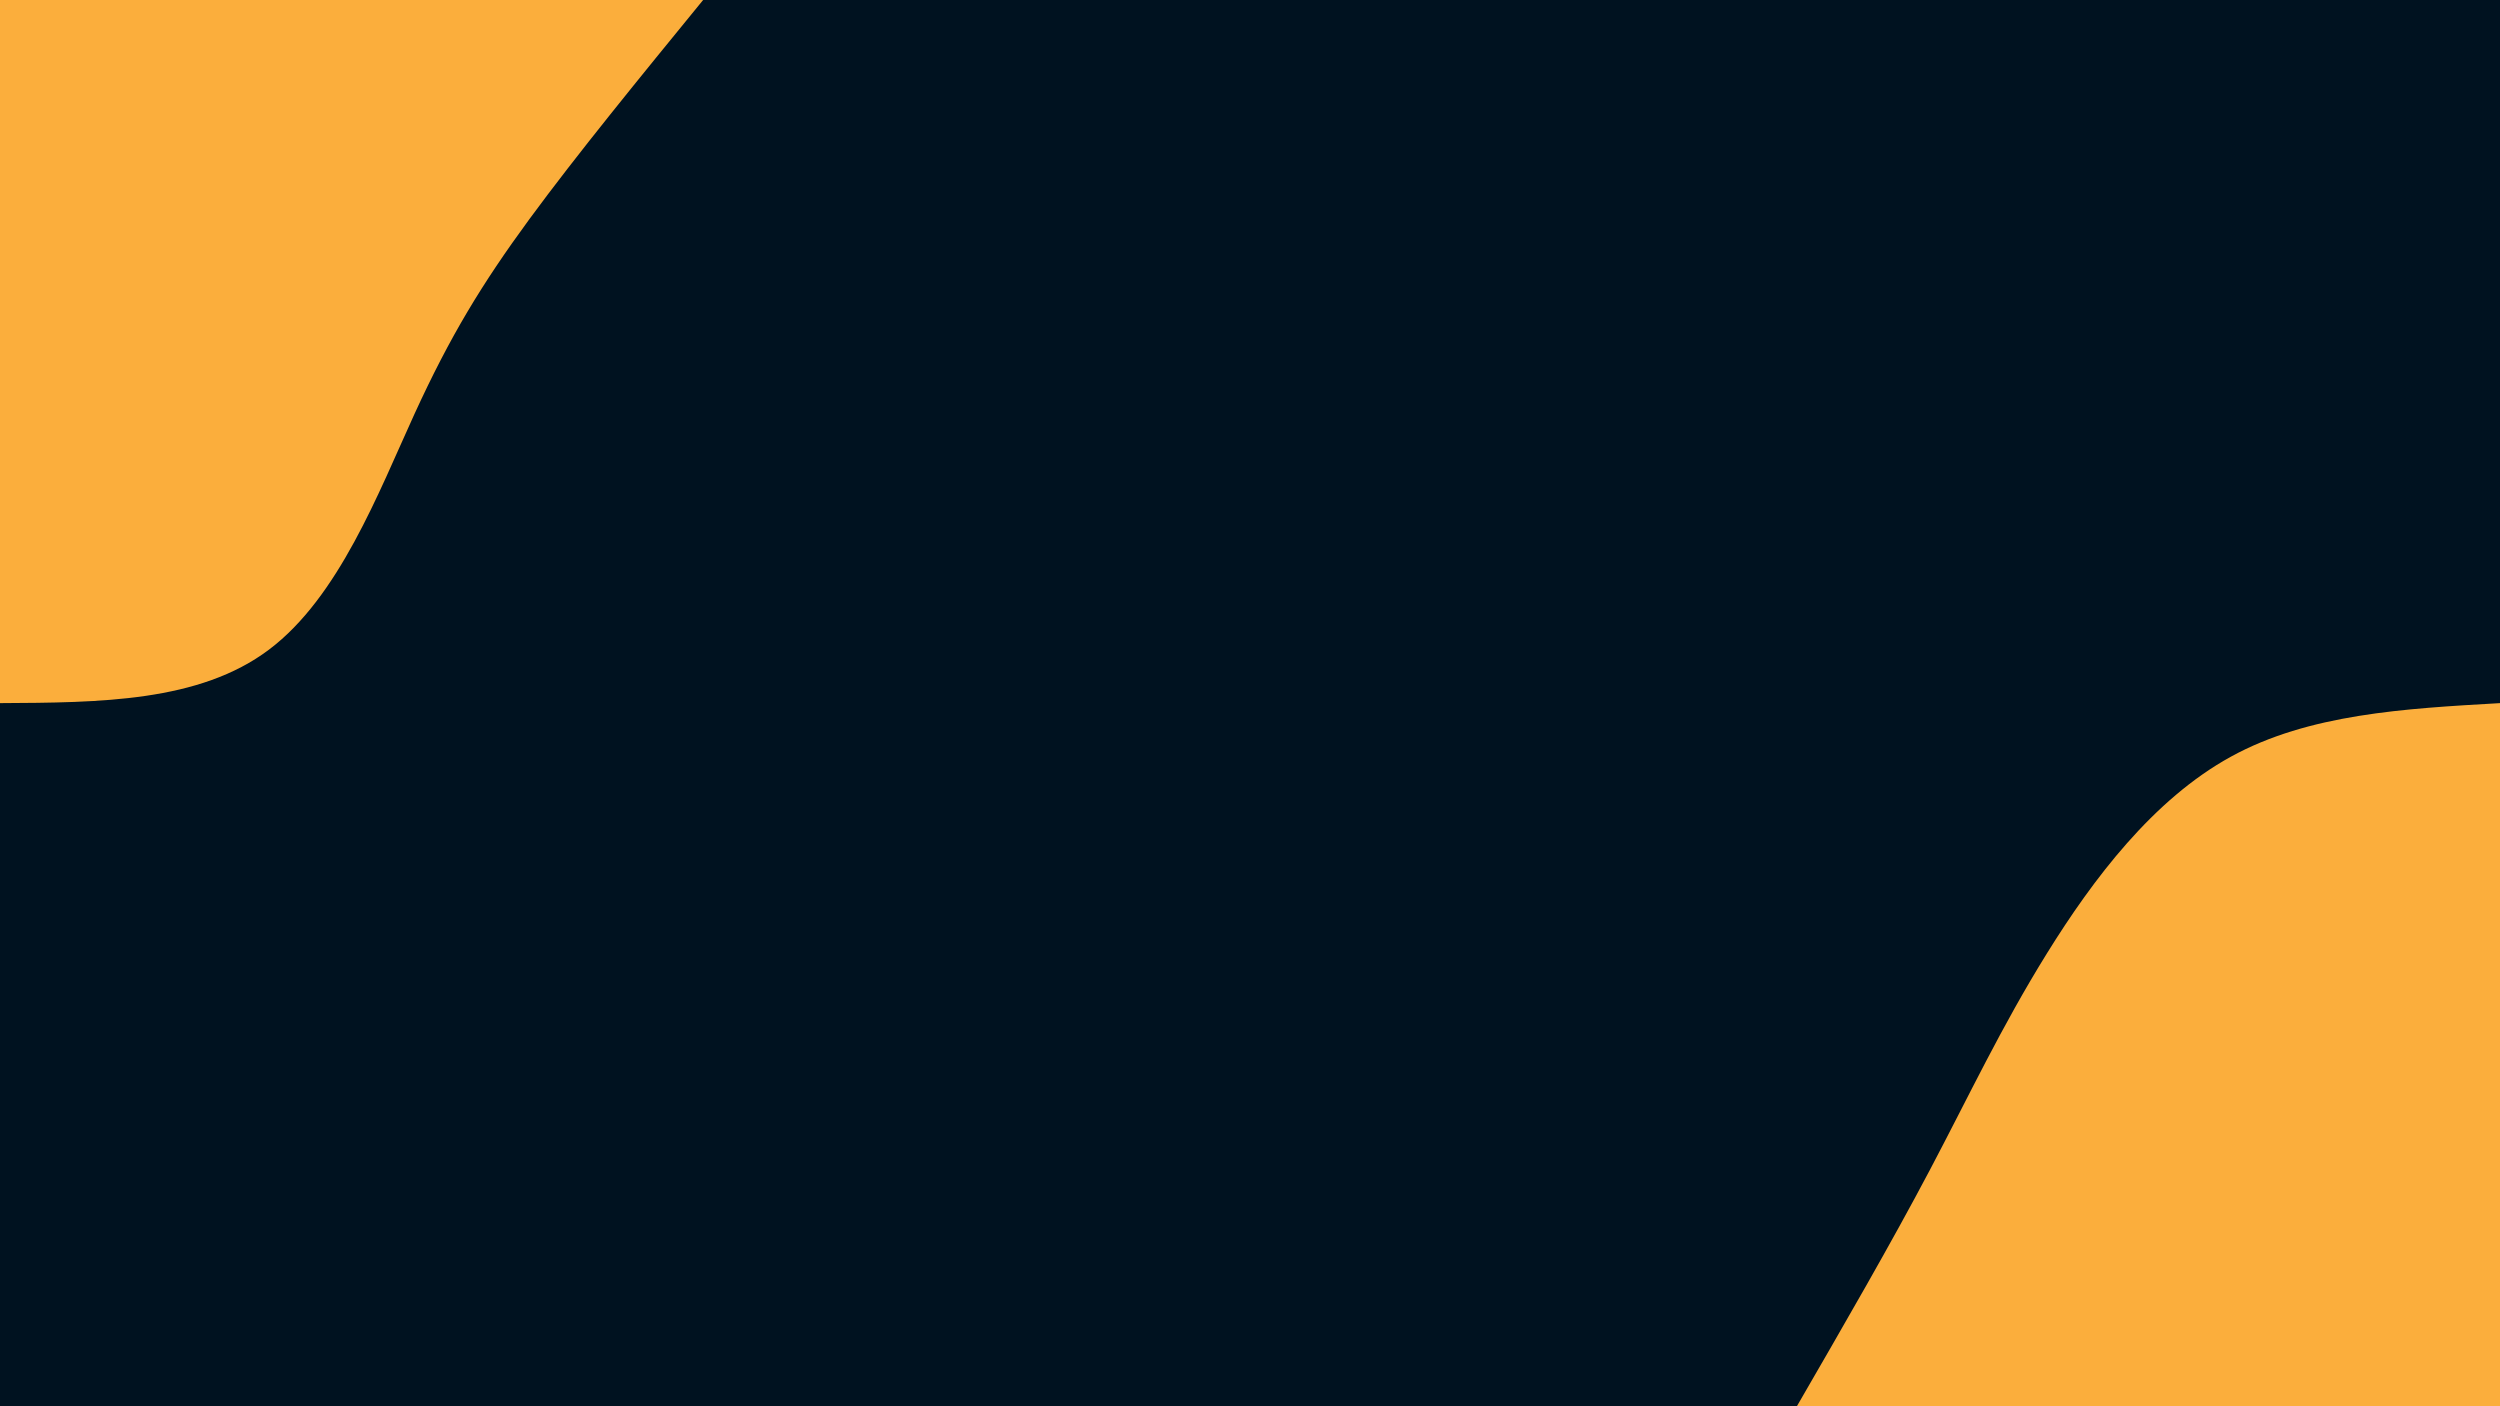 <svg id="visual" viewBox="0 0 1920 1080" width="1920" height="1080" xmlns="http://www.w3.org/2000/svg" xmlns:xlink="http://www.w3.org/1999/xlink" version="1.1"><rect x="0" y="0" width="1920" height="1080" fill="#001220"></rect><defs><linearGradient id="grad1_0" x1="43.8%" y1="100%" x2="100%" y2="0%"><stop offset="14.444%" stop-color="#001220" stop-opacity="1"></stop><stop offset="85.556%" stop-color="#001220" stop-opacity="1"></stop></linearGradient></defs><defs><linearGradient id="grad2_0" x1="0%" y1="100%" x2="56.3%" y2="0%"><stop offset="14.444%" stop-color="#001220" stop-opacity="1"></stop><stop offset="85.556%" stop-color="#001220" stop-opacity="1"></stop></linearGradient></defs><g transform="translate(1920, 1080)"><path d="M-540 0C-504.1 -62.1 -468.1 -124.2 -437.9 -181.4C-407.7 -238.6 -383.2 -291 -347.9 -347.9C-312.6 -404.8 -266.4 -466.1 -206.6 -498.9C-146.9 -531.7 -73.4 -535.8 0 -540L0 0Z" fill="#FBAE3C"></path></g><g transform="translate(0, 0)"><path d="M540 0C491.5 59.4 443 118.7 406.5 168.4C370.1 218.1 345.7 258.1 318.2 318.2C290.7 378.3 260.2 458.6 206.6 498.9C153.1 539.2 76.6 539.6 0 540L0 0Z" fill="#FBAE3C"></path></g></svg>